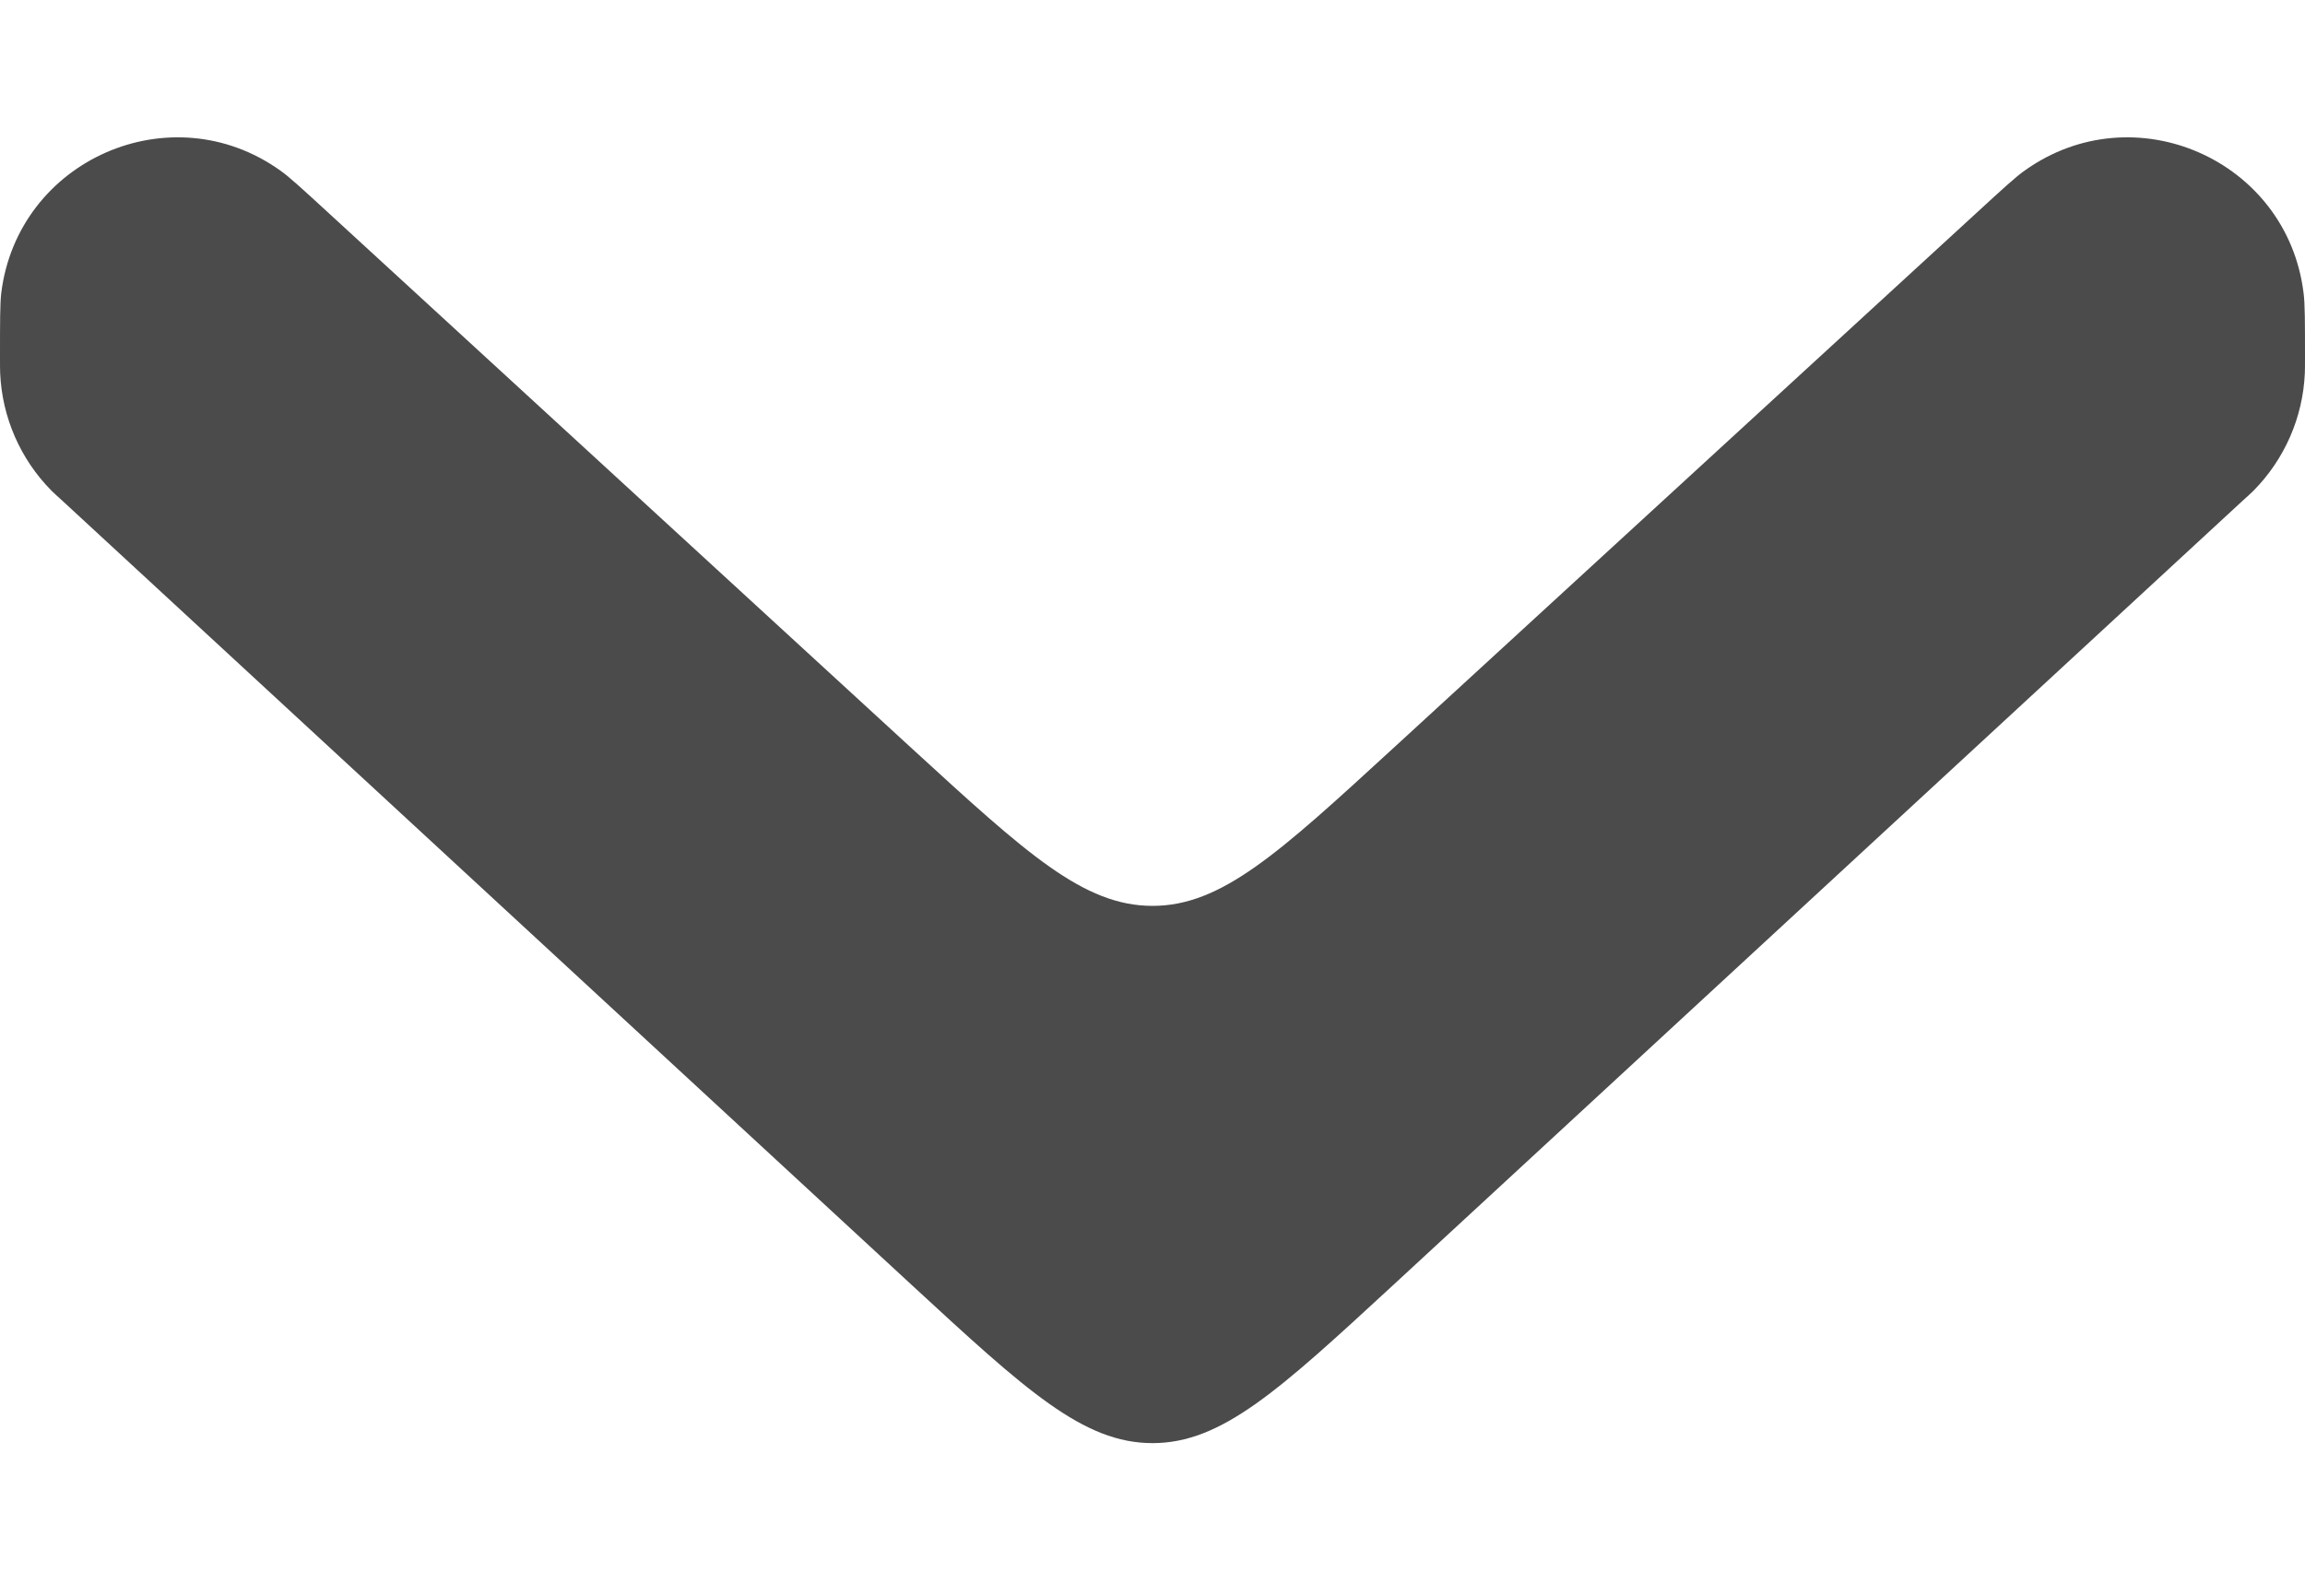<svg width="13" height="9" viewBox="0 0 13 9" fill="none" xmlns="http://www.w3.org/2000/svg">
<path d="M1.853 1.201C1.705 1.065 1.631 0.997 1.581 0.962C0.964 0.521 0.1 0.901 0.007 1.653C0 1.714 0 1.815 0 2.016C0 2.061 0 2.084 0.001 2.106C0.012 2.354 0.115 2.59 0.29 2.767C0.306 2.782 0.322 2.798 0.356 2.828L5.143 7.248C5.787 7.842 6.109 8.139 6.5 8.139C6.891 8.139 7.213 7.842 7.857 7.248L12.644 2.828C12.678 2.798 12.694 2.782 12.71 2.767C12.885 2.59 12.988 2.354 12.999 2.106C13 2.084 13 2.061 13 2.016C13 1.815 13 1.714 12.992 1.653C12.9 0.901 12.036 0.521 11.419 0.962C11.369 0.997 11.295 1.065 11.147 1.201L7.852 4.225C7.21 4.814 6.889 5.109 6.5 5.109C6.111 5.109 5.79 4.814 5.147 4.225L1.853 1.201Z" fill="#4B4B4B"/>
</svg>
